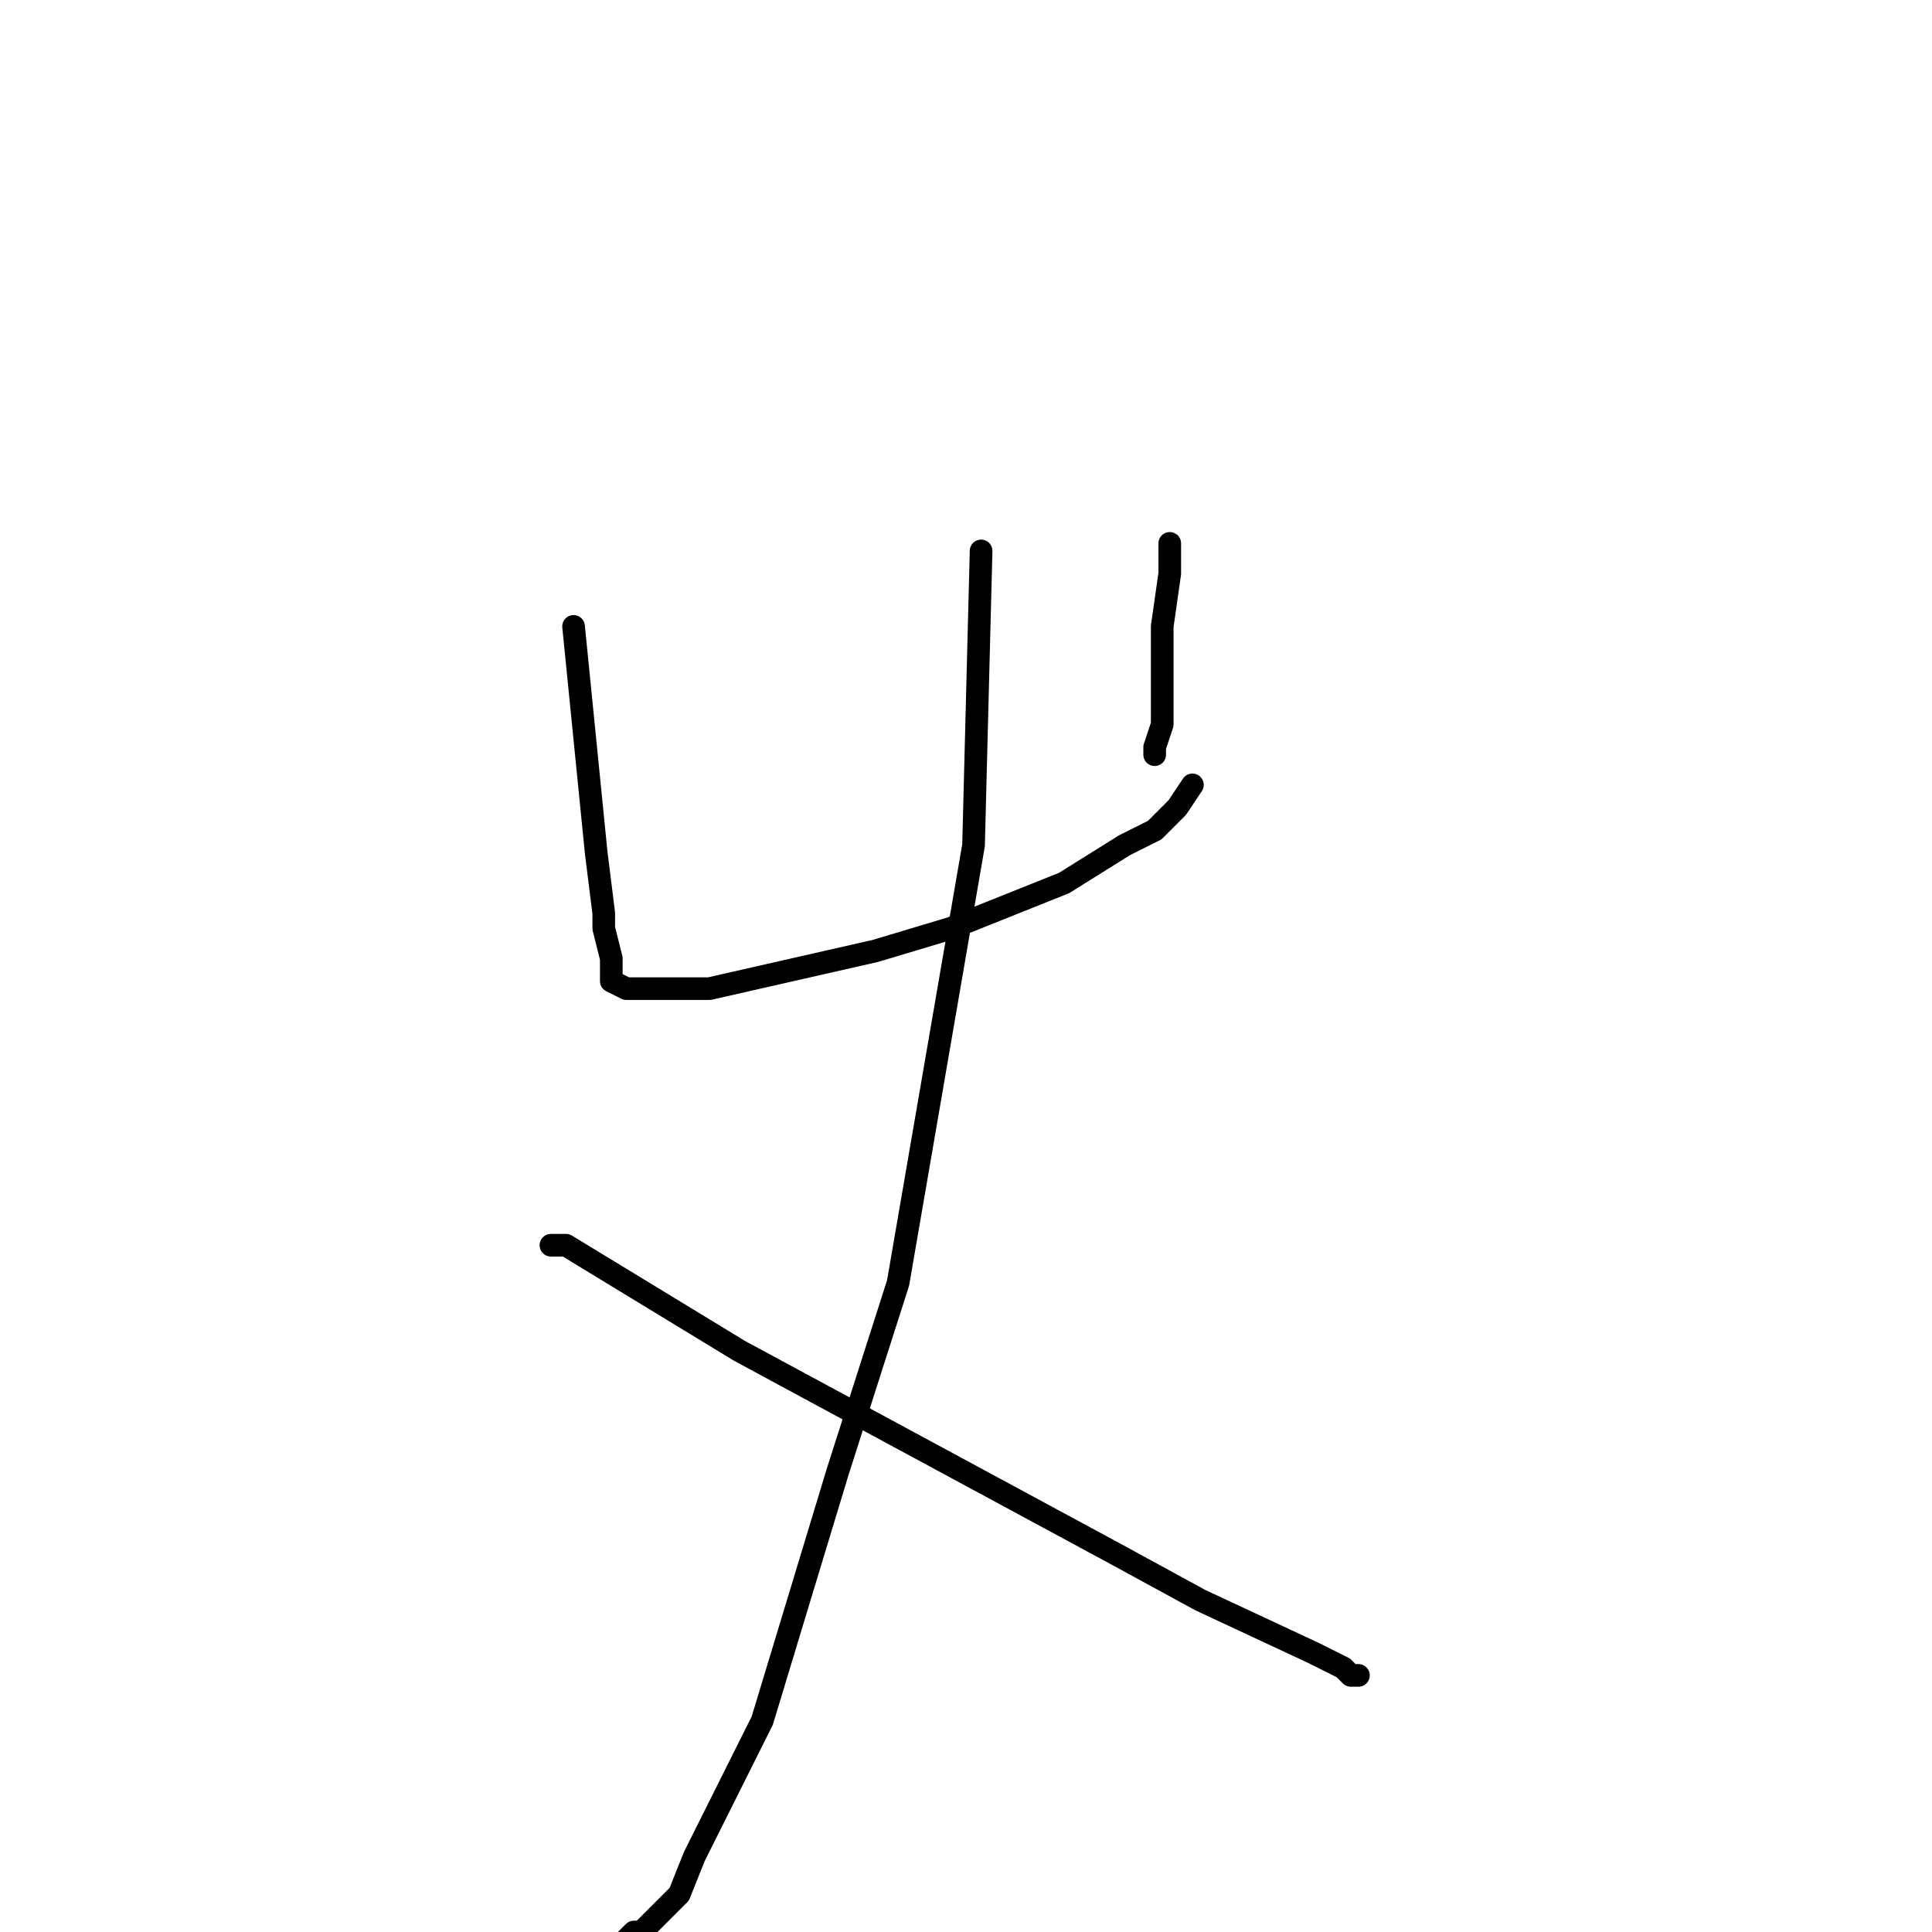 <?xml version="1.0" standalone="no"?>
    <svg width="256" height="256" xmlns="http://www.w3.org/2000/svg" version="1.1">
    <polyline stroke="black" stroke-width="3" stroke-linecap="round" fill="transparent" stroke-linejoin="round" points="76 83 79 113 80 121 80 123 81 127 81 128 81 129 81 130 83 131 84 131 94 131 116 126 126 123 141 117 149 112 151 111 153 110 155 108 156 107 158 104 158 104 " />
        <polyline stroke="black" stroke-width="3" stroke-linecap="round" fill="transparent" stroke-linejoin="round" points="155 72 155 73 155 76 154 83 154 88 154 94 154 96 153 99 153 100 153 100 " />
        <polyline stroke="black" stroke-width="3" stroke-linecap="round" fill="transparent" stroke-linejoin="round" points="130 73 129 112 119 170 111 195 101 228 92 246 90 251 86 255 85 256 84 256 83 257 83 257 " />
        <polyline stroke="black" stroke-width="3" stroke-linecap="round" fill="transparent" stroke-linejoin="round" points="73 165 75 165 98 179 148 206 159 212 174 219 178 221 179 222 180 222 180 222 " />
        </svg>